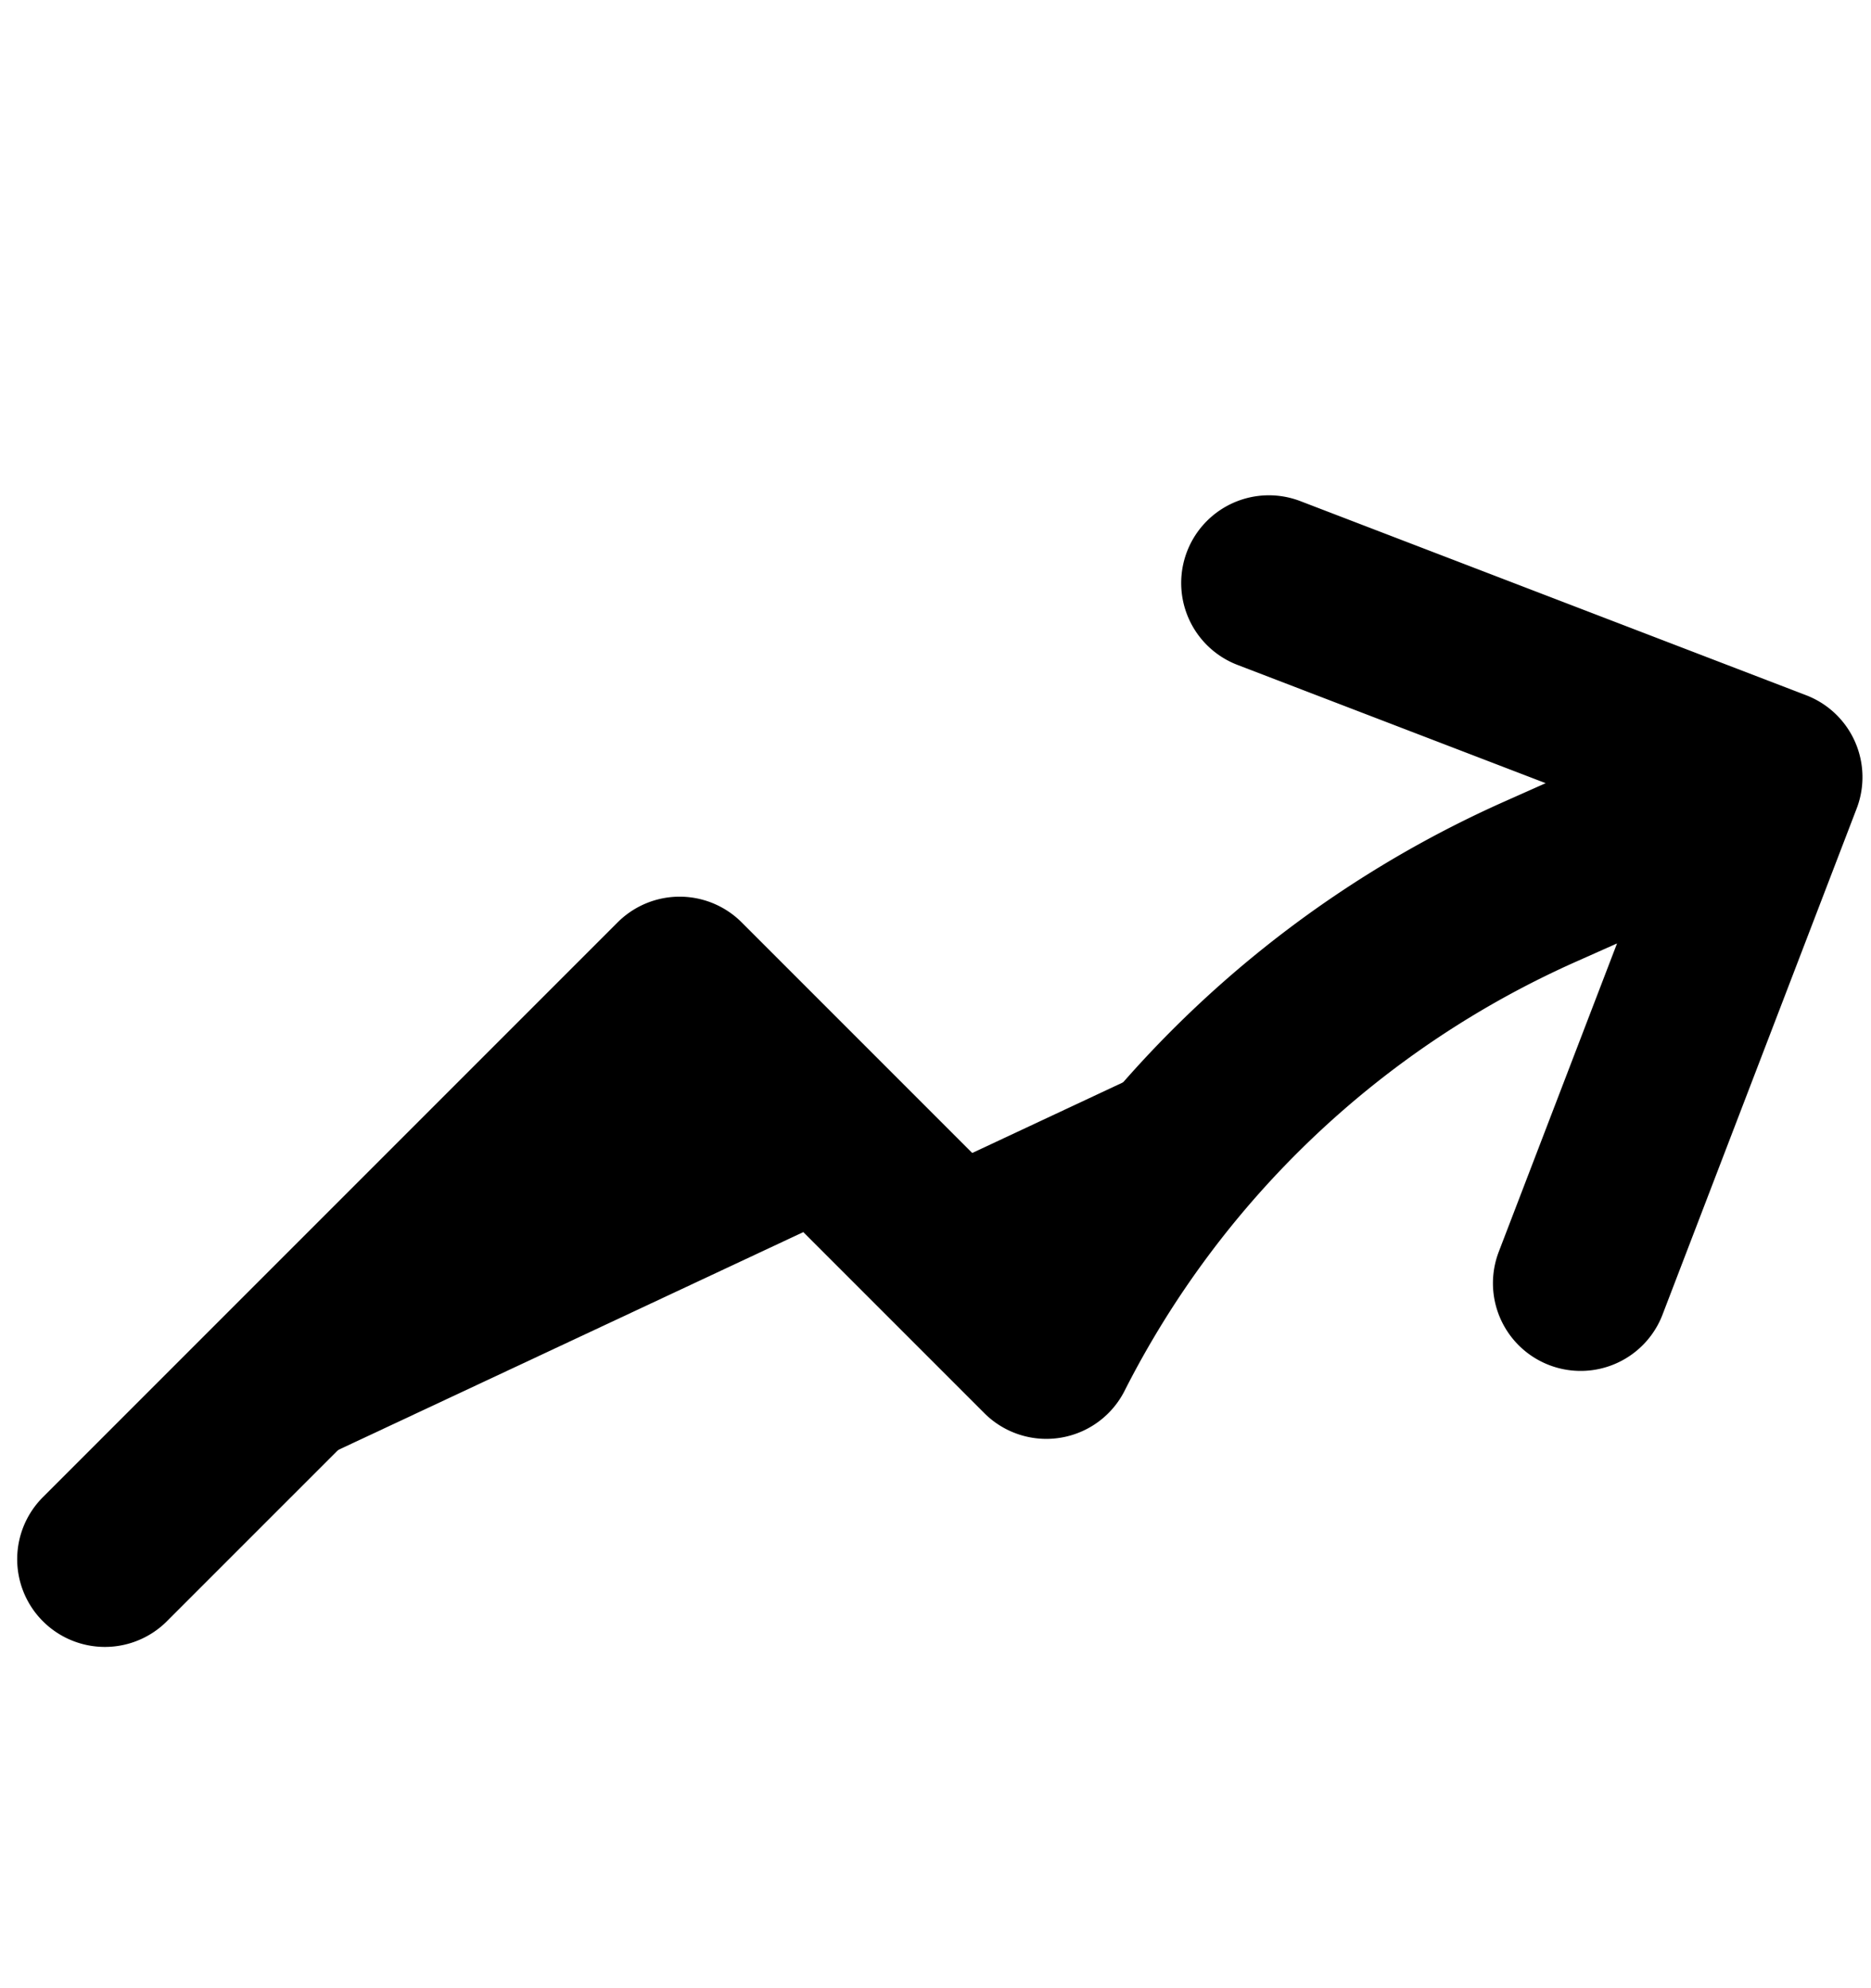 <svg viewBox="0 0 16 17">
  <path stroke="currentColor" stroke-linecap="round" stroke-linejoin="round" stroke-width="1.5" d="m.897 13.332 4.915-4.915 3.136 3.136a8.702 8.702 0 0 1 4.233-4.019l1.996-.889m0 0-4.326-1.66m4.326 1.66-1.66 4.327"/>
</svg>
